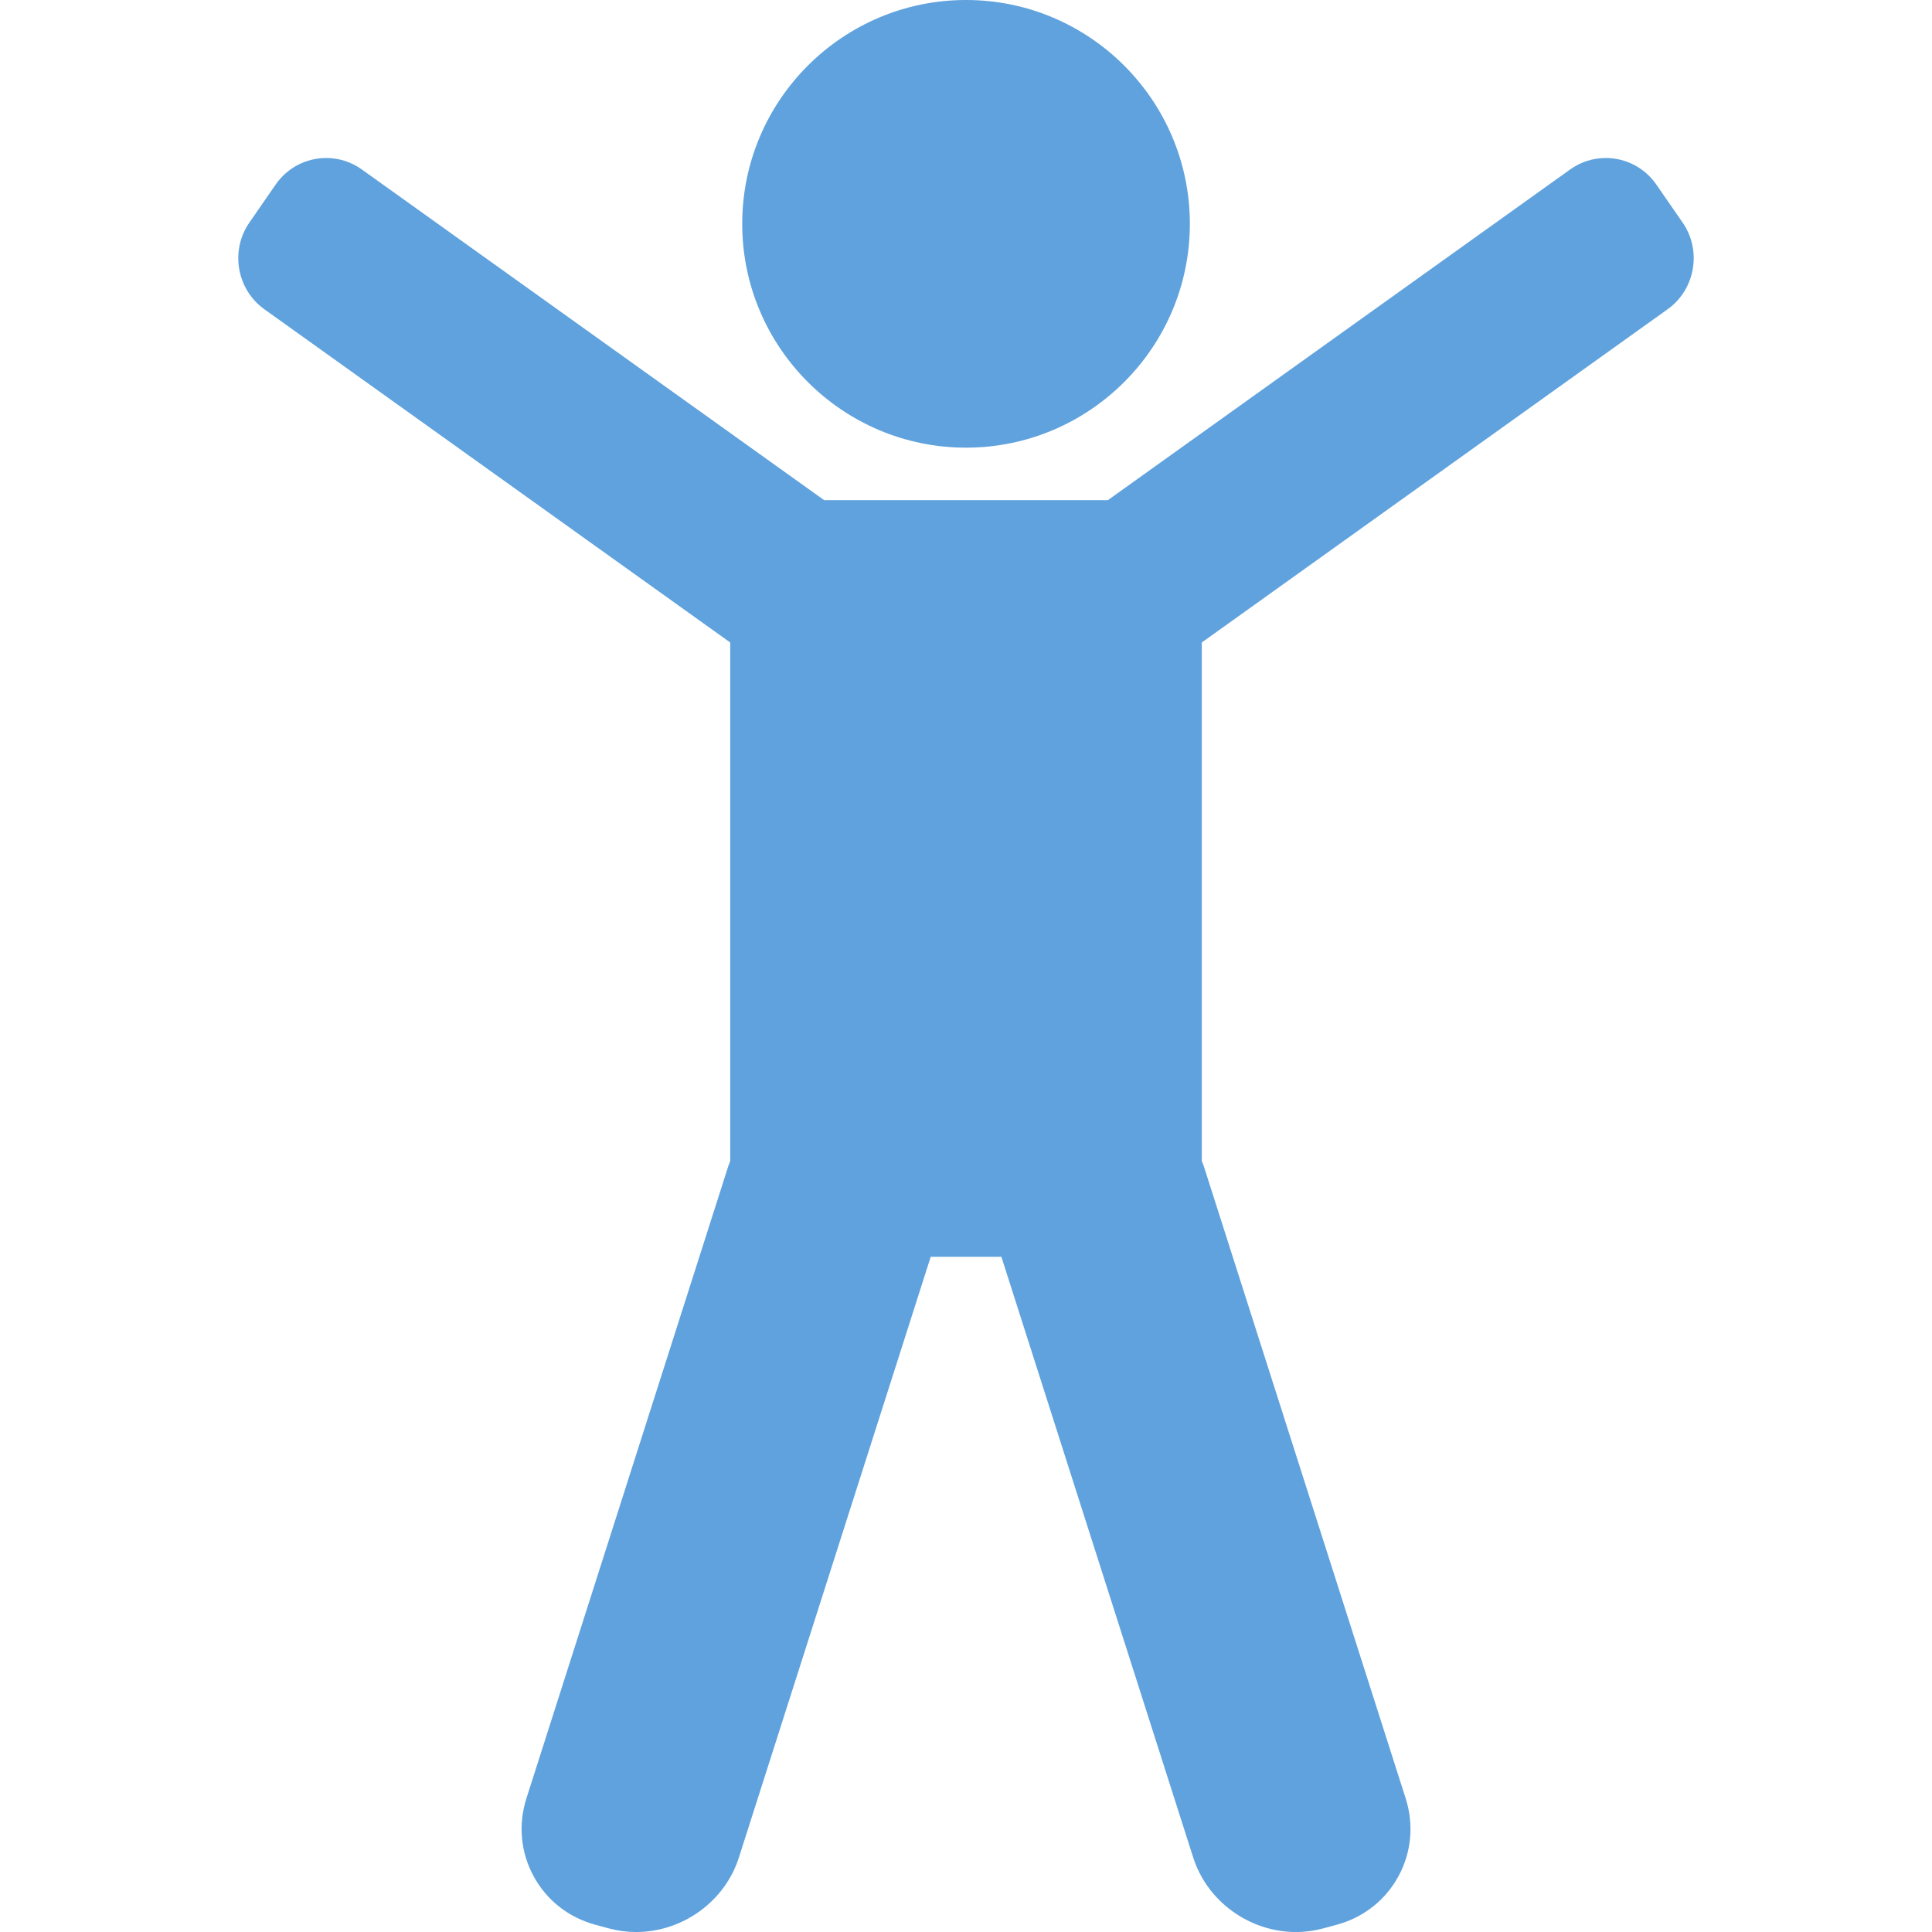 <?xml version="1.0" encoding="iso-8859-1"?>
<svg version="1.1" id="Capa_1" xmlns="http://www.w3.org/2000/svg" xmlns:xlink="http://www.w3.org/1999/xlink" x="0px" y="0px"
	 viewBox="0 0 93.532 93.532" style="enable-background:new 0 0 93.532 93.532;" xml:space="preserve" fill="#5FA2DD">
	<path d="M46.767,21.672c5.975,0,10.836-4.861,10.836-10.836S52.742,0,46.767,0c-5.975,0-10.835,4.861-10.835,10.836
		S40.792,21.672,46.767,21.672z"/>
	<path d="M81.462,10.78L80.183,8.93c-0.555-0.802-1.468-1.281-2.443-1.281c-0.622,0-1.218,0.192-1.726,0.555l-22.381,16.01H39.899
		L17.517,8.204c-0.507-0.363-1.104-0.555-1.726-0.555c-0.975,0-1.888,0.479-2.442,1.281l-1.28,1.851
		c-0.935,1.354-0.608,3.233,0.73,4.191l22.552,16.132v25.119c-0.024,0.067-0.059,0.128-0.081,0.196l-9.783,30.638
		c-0.407,1.276-0.283,2.619,0.35,3.781s1.694,1.994,2.987,2.343l0.654,0.177c0.428,0.116,0.872,0.175,1.318,0.175
		c2.251,0,4.296-1.481,4.974-3.603l9.288-29.087h3.421l9.288,29.087c0.677,2.121,2.722,3.603,4.974,3.603
		c0.446,0,0.889-0.059,1.317-0.175l0.654-0.177c1.293-0.35,2.354-1.182,2.987-2.343s0.757-2.504,0.35-3.781l-9.783-30.638
		c-0.023-0.07-0.058-0.134-0.084-0.203V31.103l22.552-16.133C82.071,14.014,82.398,12.134,81.462,10.78z"/>
</svg>
